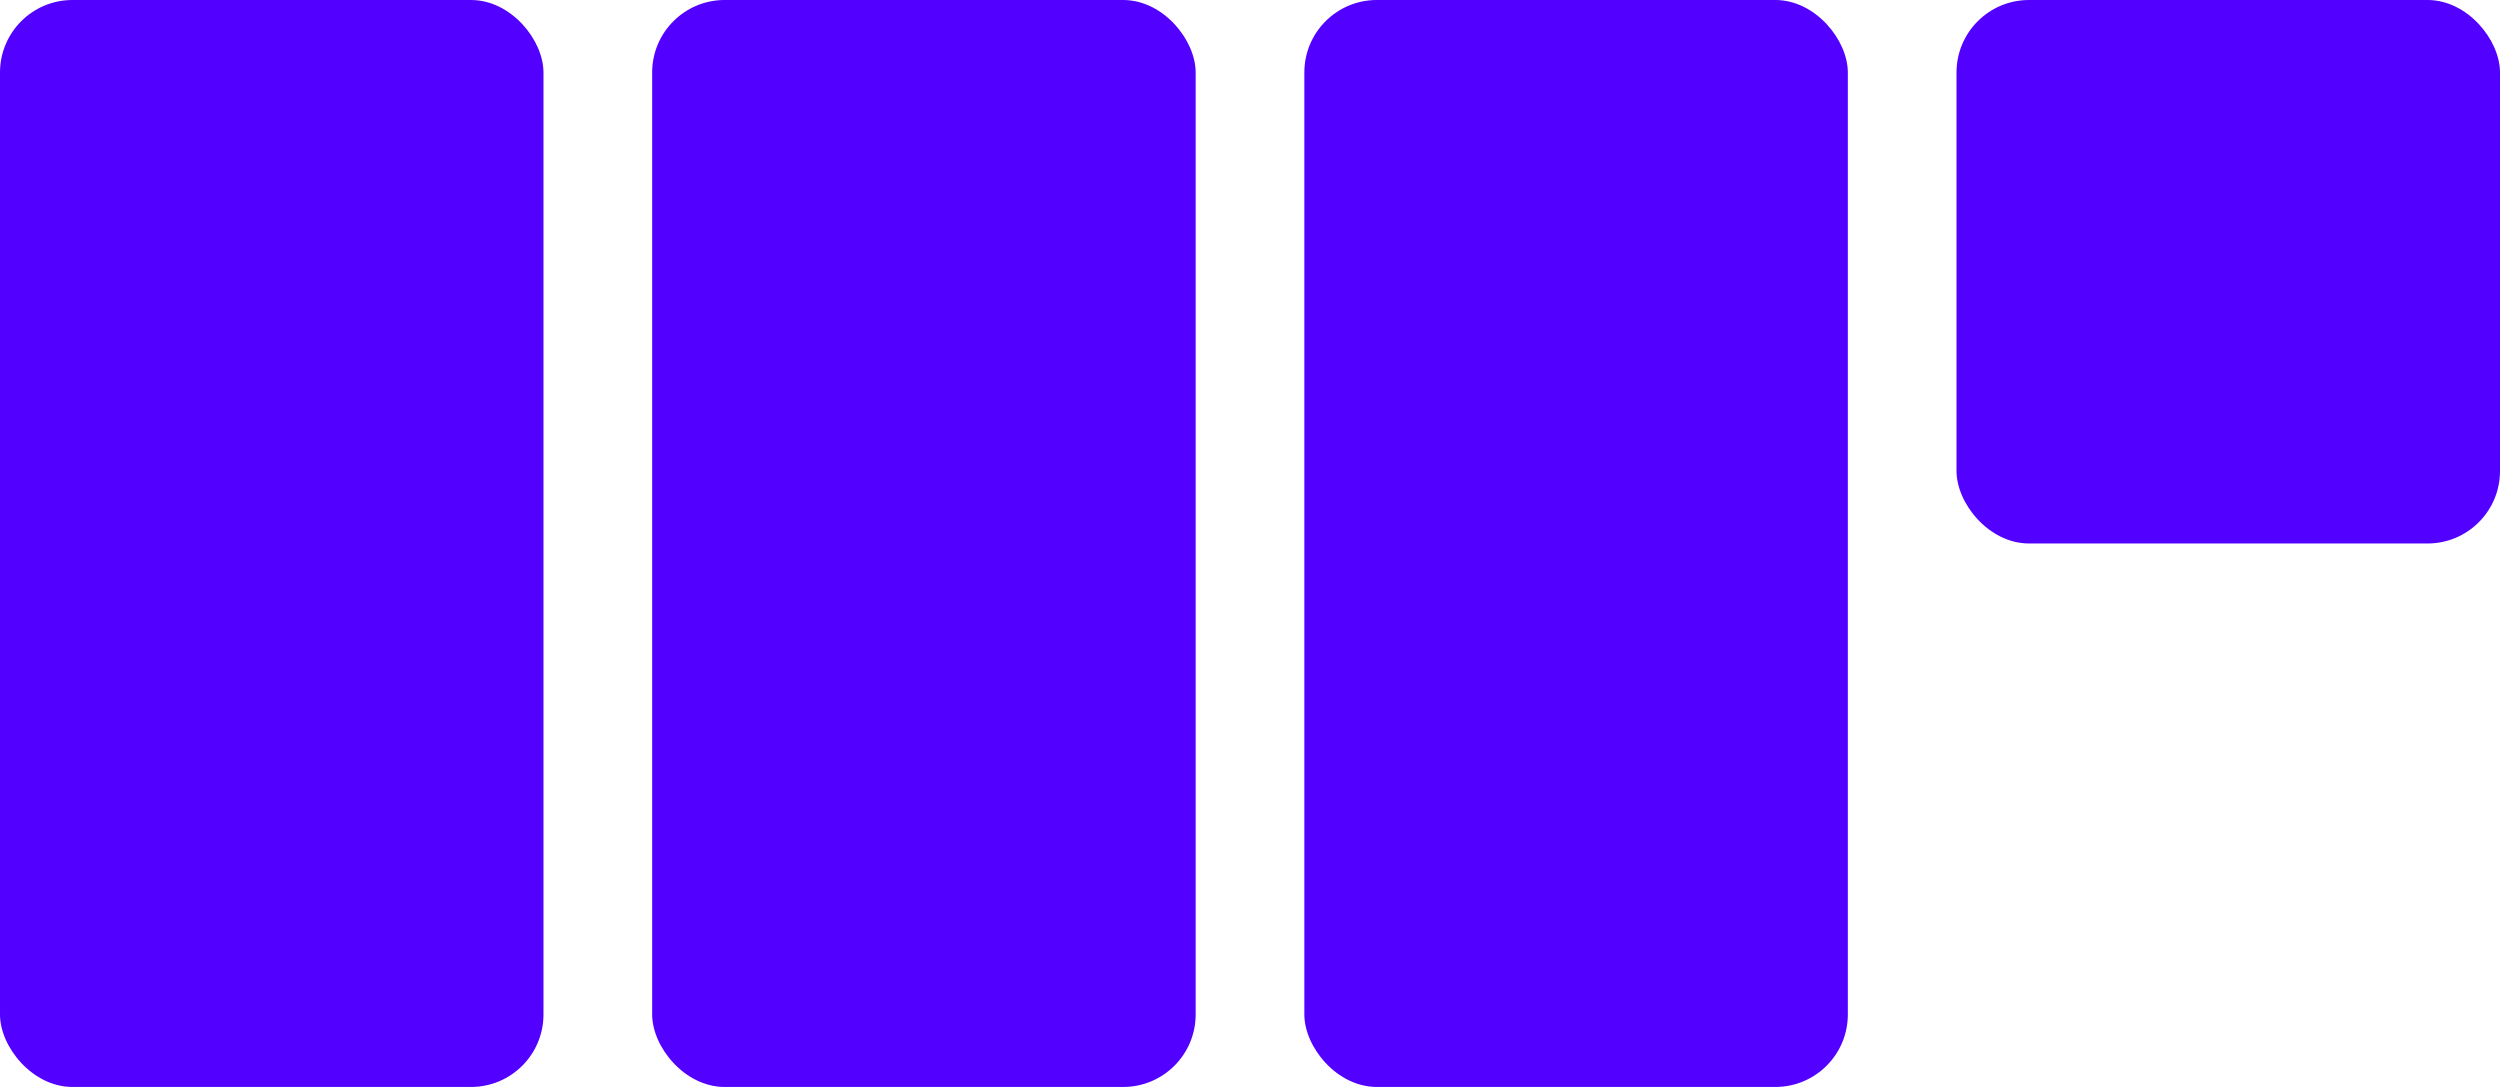 <svg width="69" height="30" viewBox="0 0 69 30" fill="none" xmlns="http://www.w3.org/2000/svg">
<rect width="15" height="30" rx="2" fill="#5200FF"/>
<rect x="18" width="15" height="30" rx="2" fill="#5200FF"/>
<rect x="36" width="15" height="30" rx="2" fill="#5200FF"/>
<rect x="54" width="15" height="15" rx="2" fill="#5200FF"/>
</svg>
